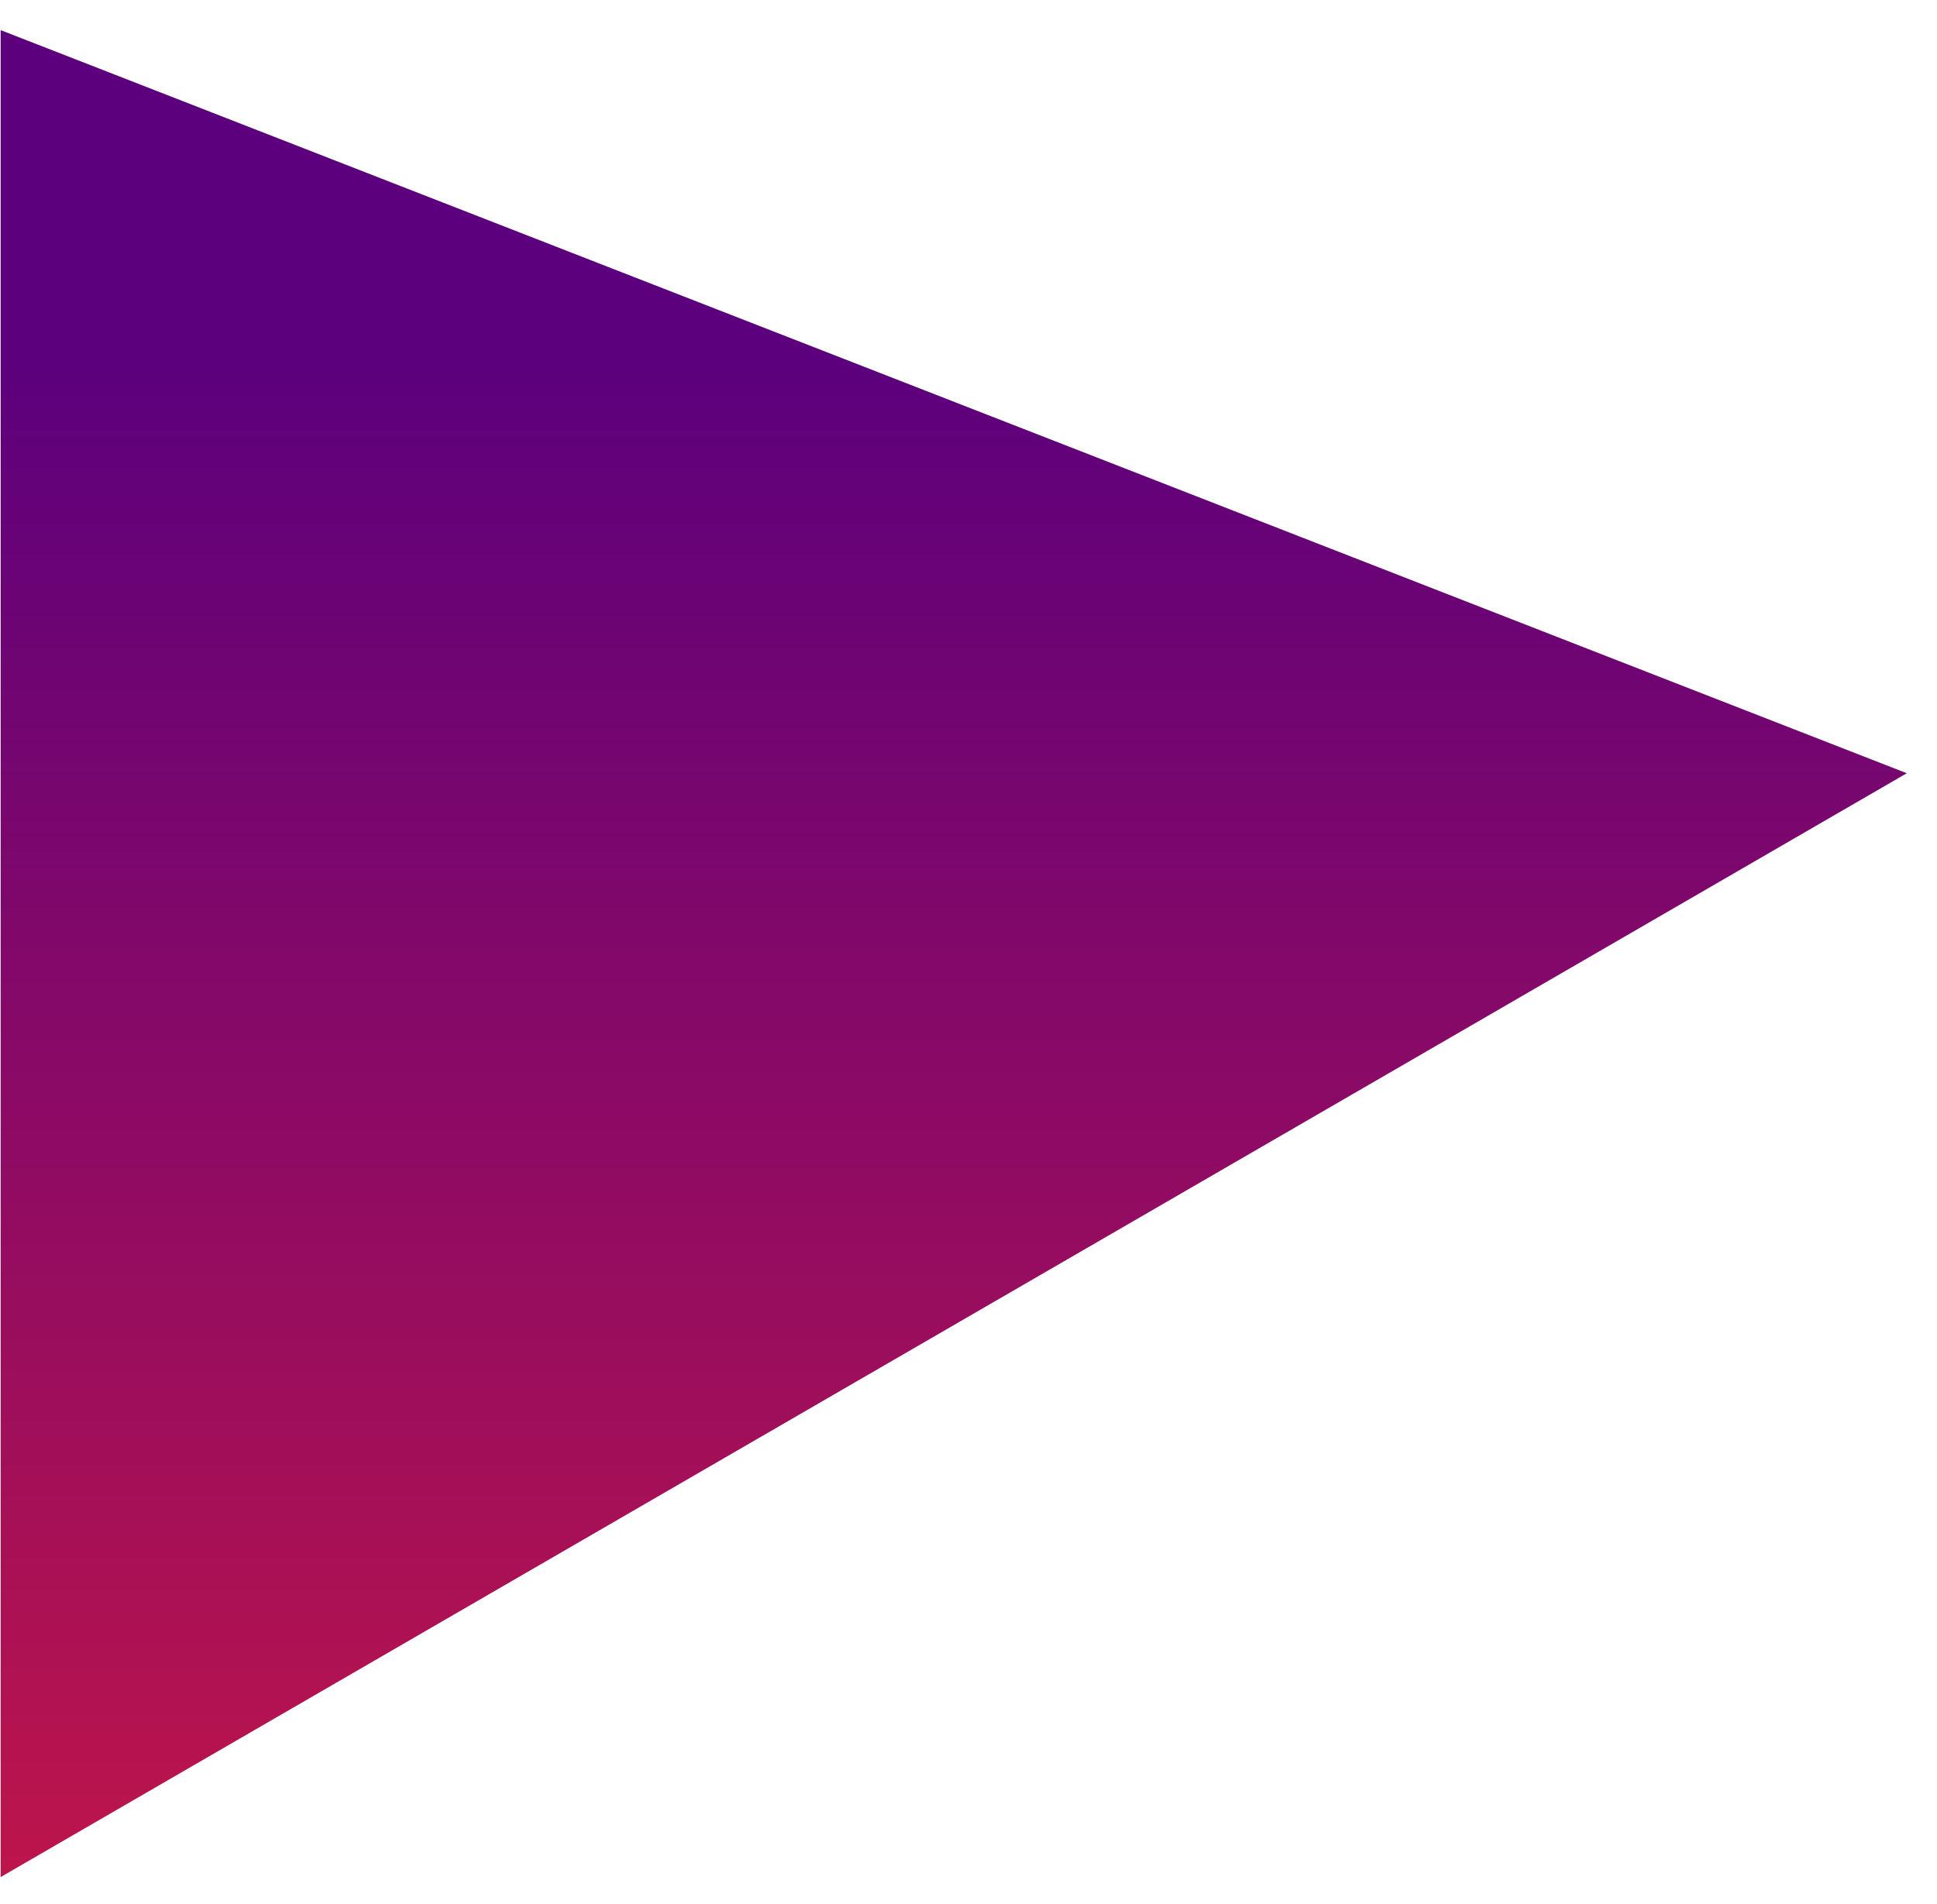 <svg width="59" height="58" viewBox="0 0 59 58" fill="none" xmlns="http://www.w3.org/2000/svg">
<path d="M58.08 23.558L0.02 57.188V0.918L58.08 23.558Z" fill="url(#paint0_linear_3038_530)"/>
<defs>
<linearGradient id="paint0_linear_3038_530" x1="29.05" y1="66.791" x2="29.05" y2="10.955" gradientUnits="userSpaceOnUse">
<stop stop-color="#D11941"/>
<stop offset="1" stop-color="#5C007D"/>
</linearGradient>
</defs>
</svg>
